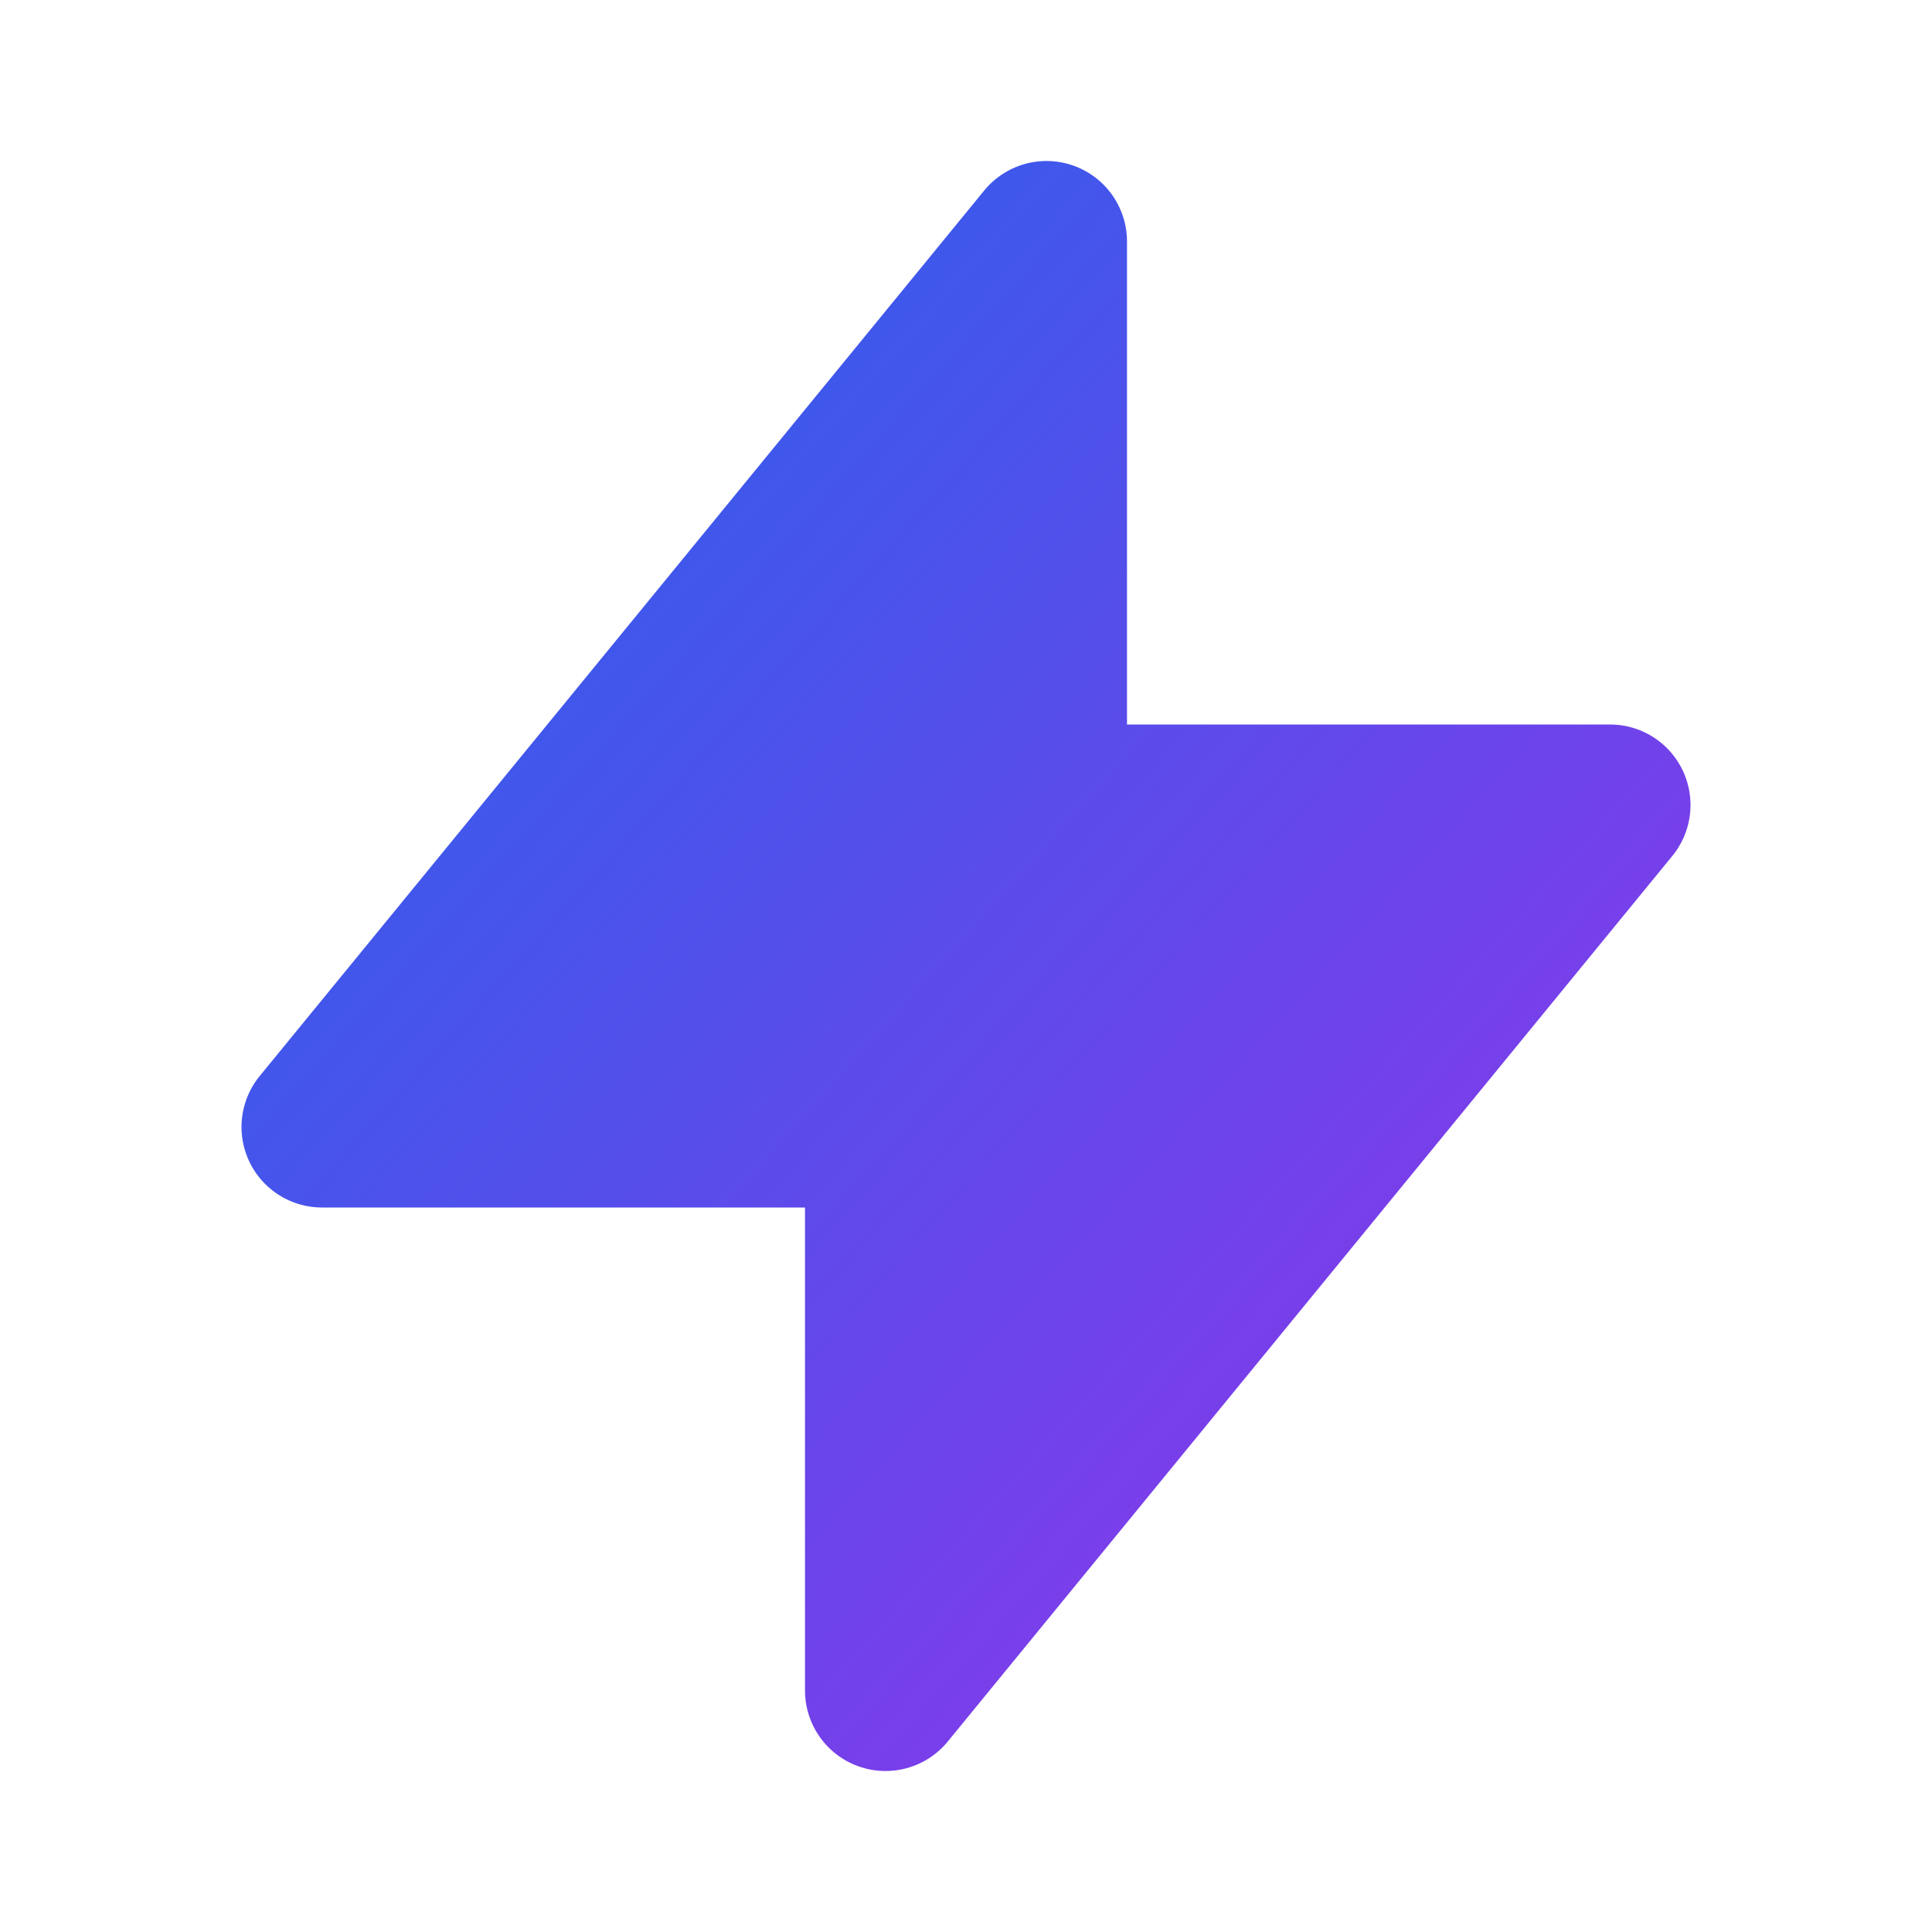 <?xml version="1.0" encoding="UTF-8"?>
<svg width="512" height="512" viewBox="0 0 24 24" xmlns="http://www.w3.org/2000/svg">
  <defs>
    <linearGradient id="gradient" x1="0%" y1="0%" x2="100%" y2="100%">
      <stop offset="0%" style="stop-color:#2563eb;stop-opacity:1" />
      <stop offset="100%" style="stop-color:#9333ea;stop-opacity:1" />
    </linearGradient>
  </defs>
  <path 
    d="M13 10V3L4 14h7v7l9-11h-7z" 
    stroke="url(#gradient)" 
    fill="url(#gradient)" 
    stroke-width="2" 
    stroke-linecap="round" 
    stroke-linejoin="round"
  />
</svg>
